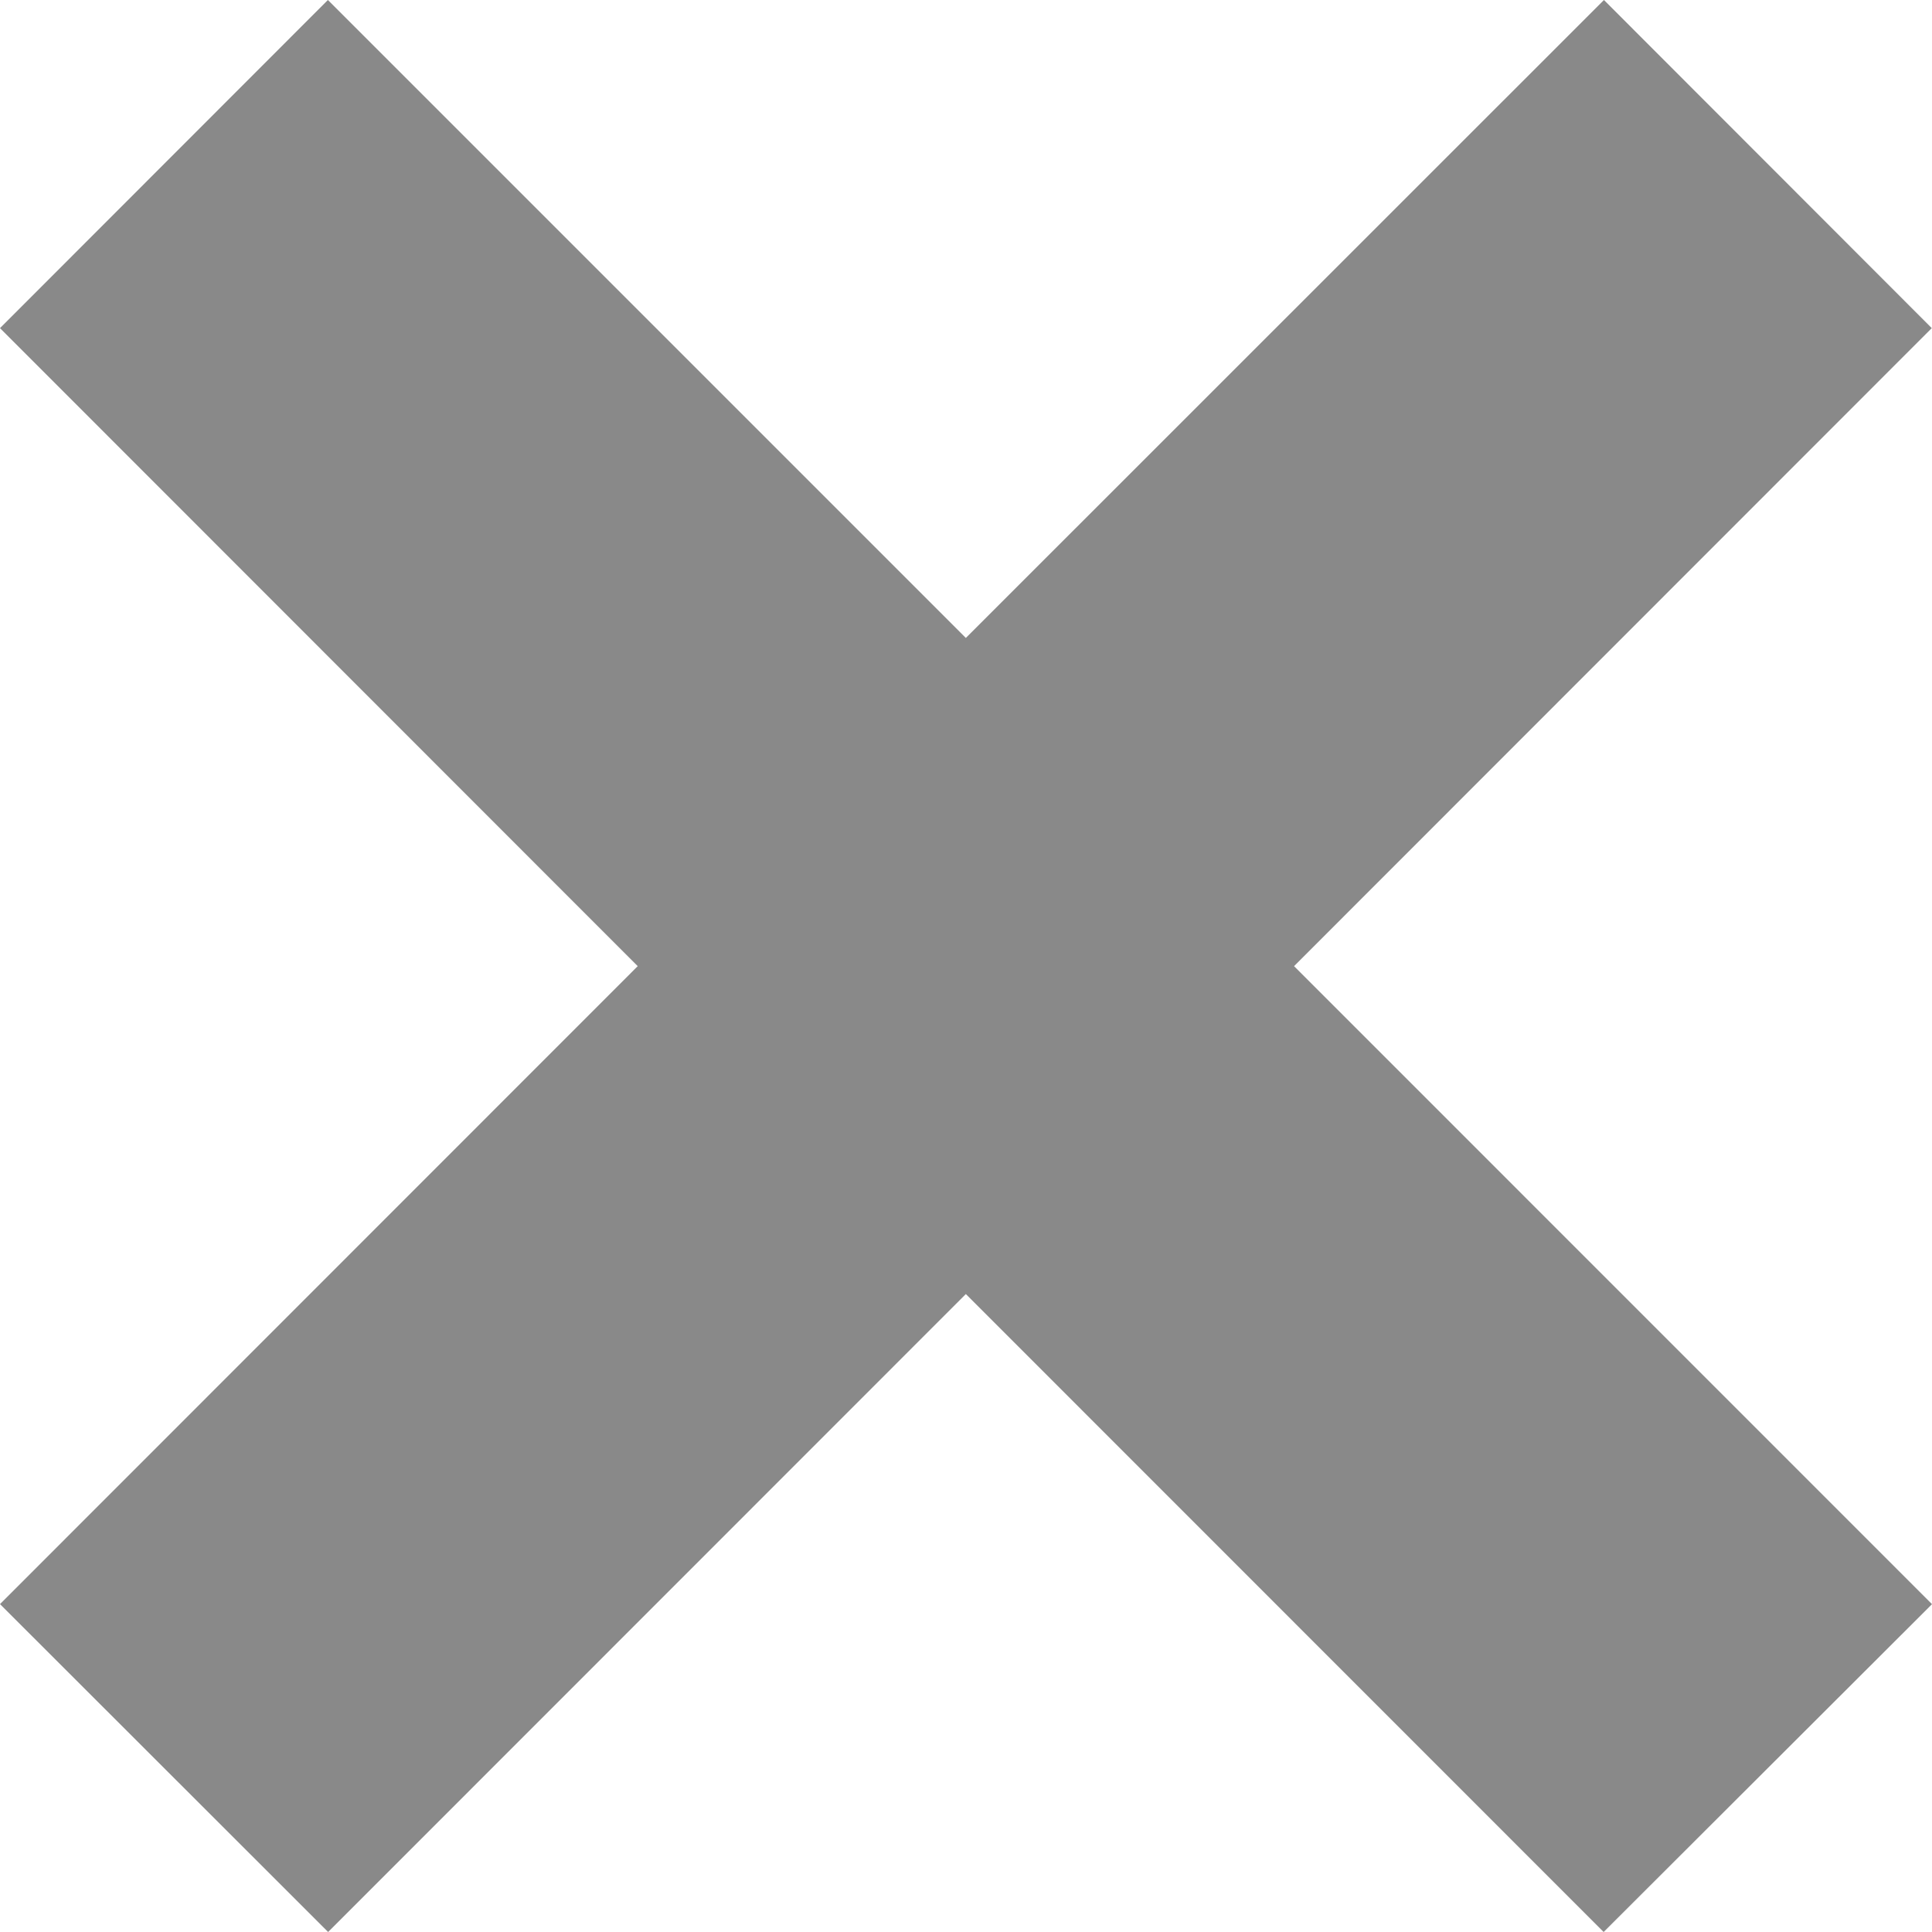 <svg width="25" height="25" viewBox="0 0 25 25" fill="none" xmlns="http://www.w3.org/2000/svg">
<path d="M25 20.758L16.745 12.502L24.997 4.246L20.755 0L12.498 8.255L4.243 0L0 4.246L8.252 12.502L0 20.757L4.246 25L12.498 16.745L20.751 25L25 20.758Z" fill="#898989"/>
</svg>
